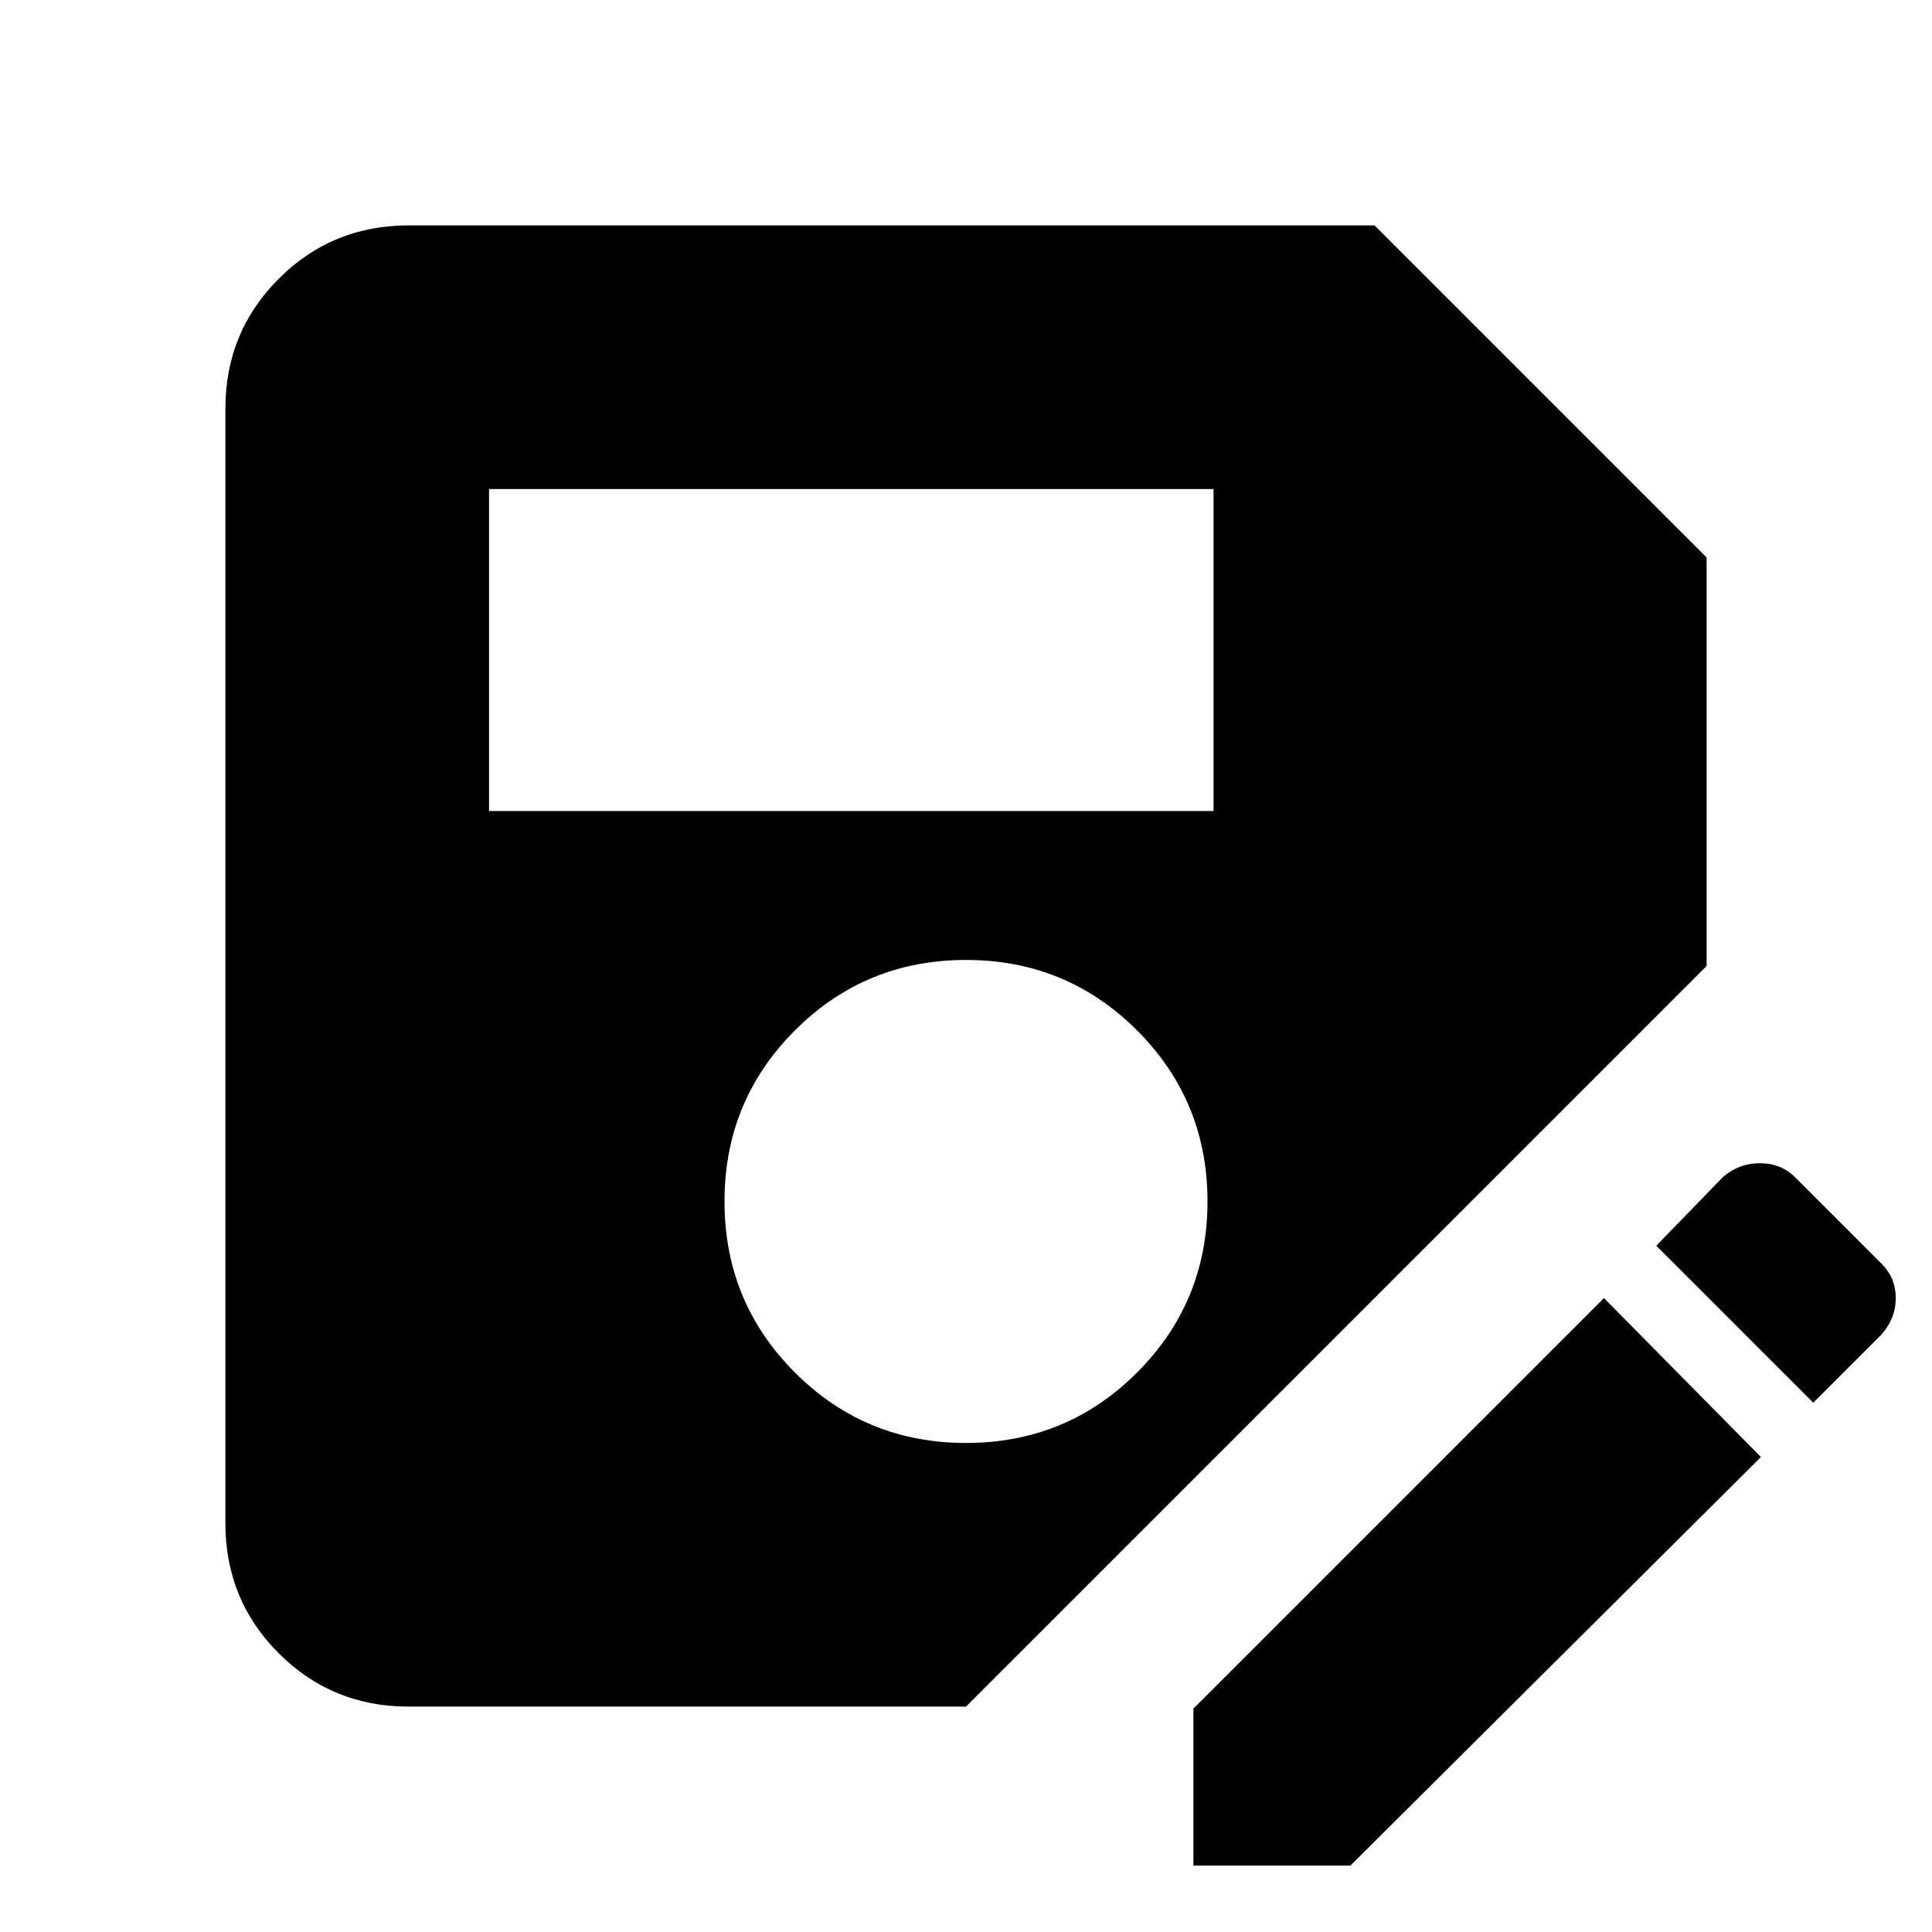<svg xmlns="http://www.w3.org/2000/svg" height="24" width="24"><path d="M5.075 21.2q-.95 0-1.612-.662-.663-.663-.663-1.613V5.075q0-.95.663-1.613.662-.662 1.612-.662h12L21.2 6.925V12L12 21.2ZM12 17.925q1.25 0 2.125-.875T15 14.925q0-1.25-.875-2.125T12 11.925q-1.25 0-2.125.875T9 14.925q0 1.25.875 2.125t2.125.875Zm-5.925-7.85h9v-4h-9Zm8.75 13.1v-1.95l5.1-5.1 1.95 1.975-5.1 5.075Zm7.7-5.75-1.95-1.95.825-.85q.2-.175.463-.175.262 0 .437.175l1.075 1.075q.175.175.175.425t-.175.45Z"/></svg>